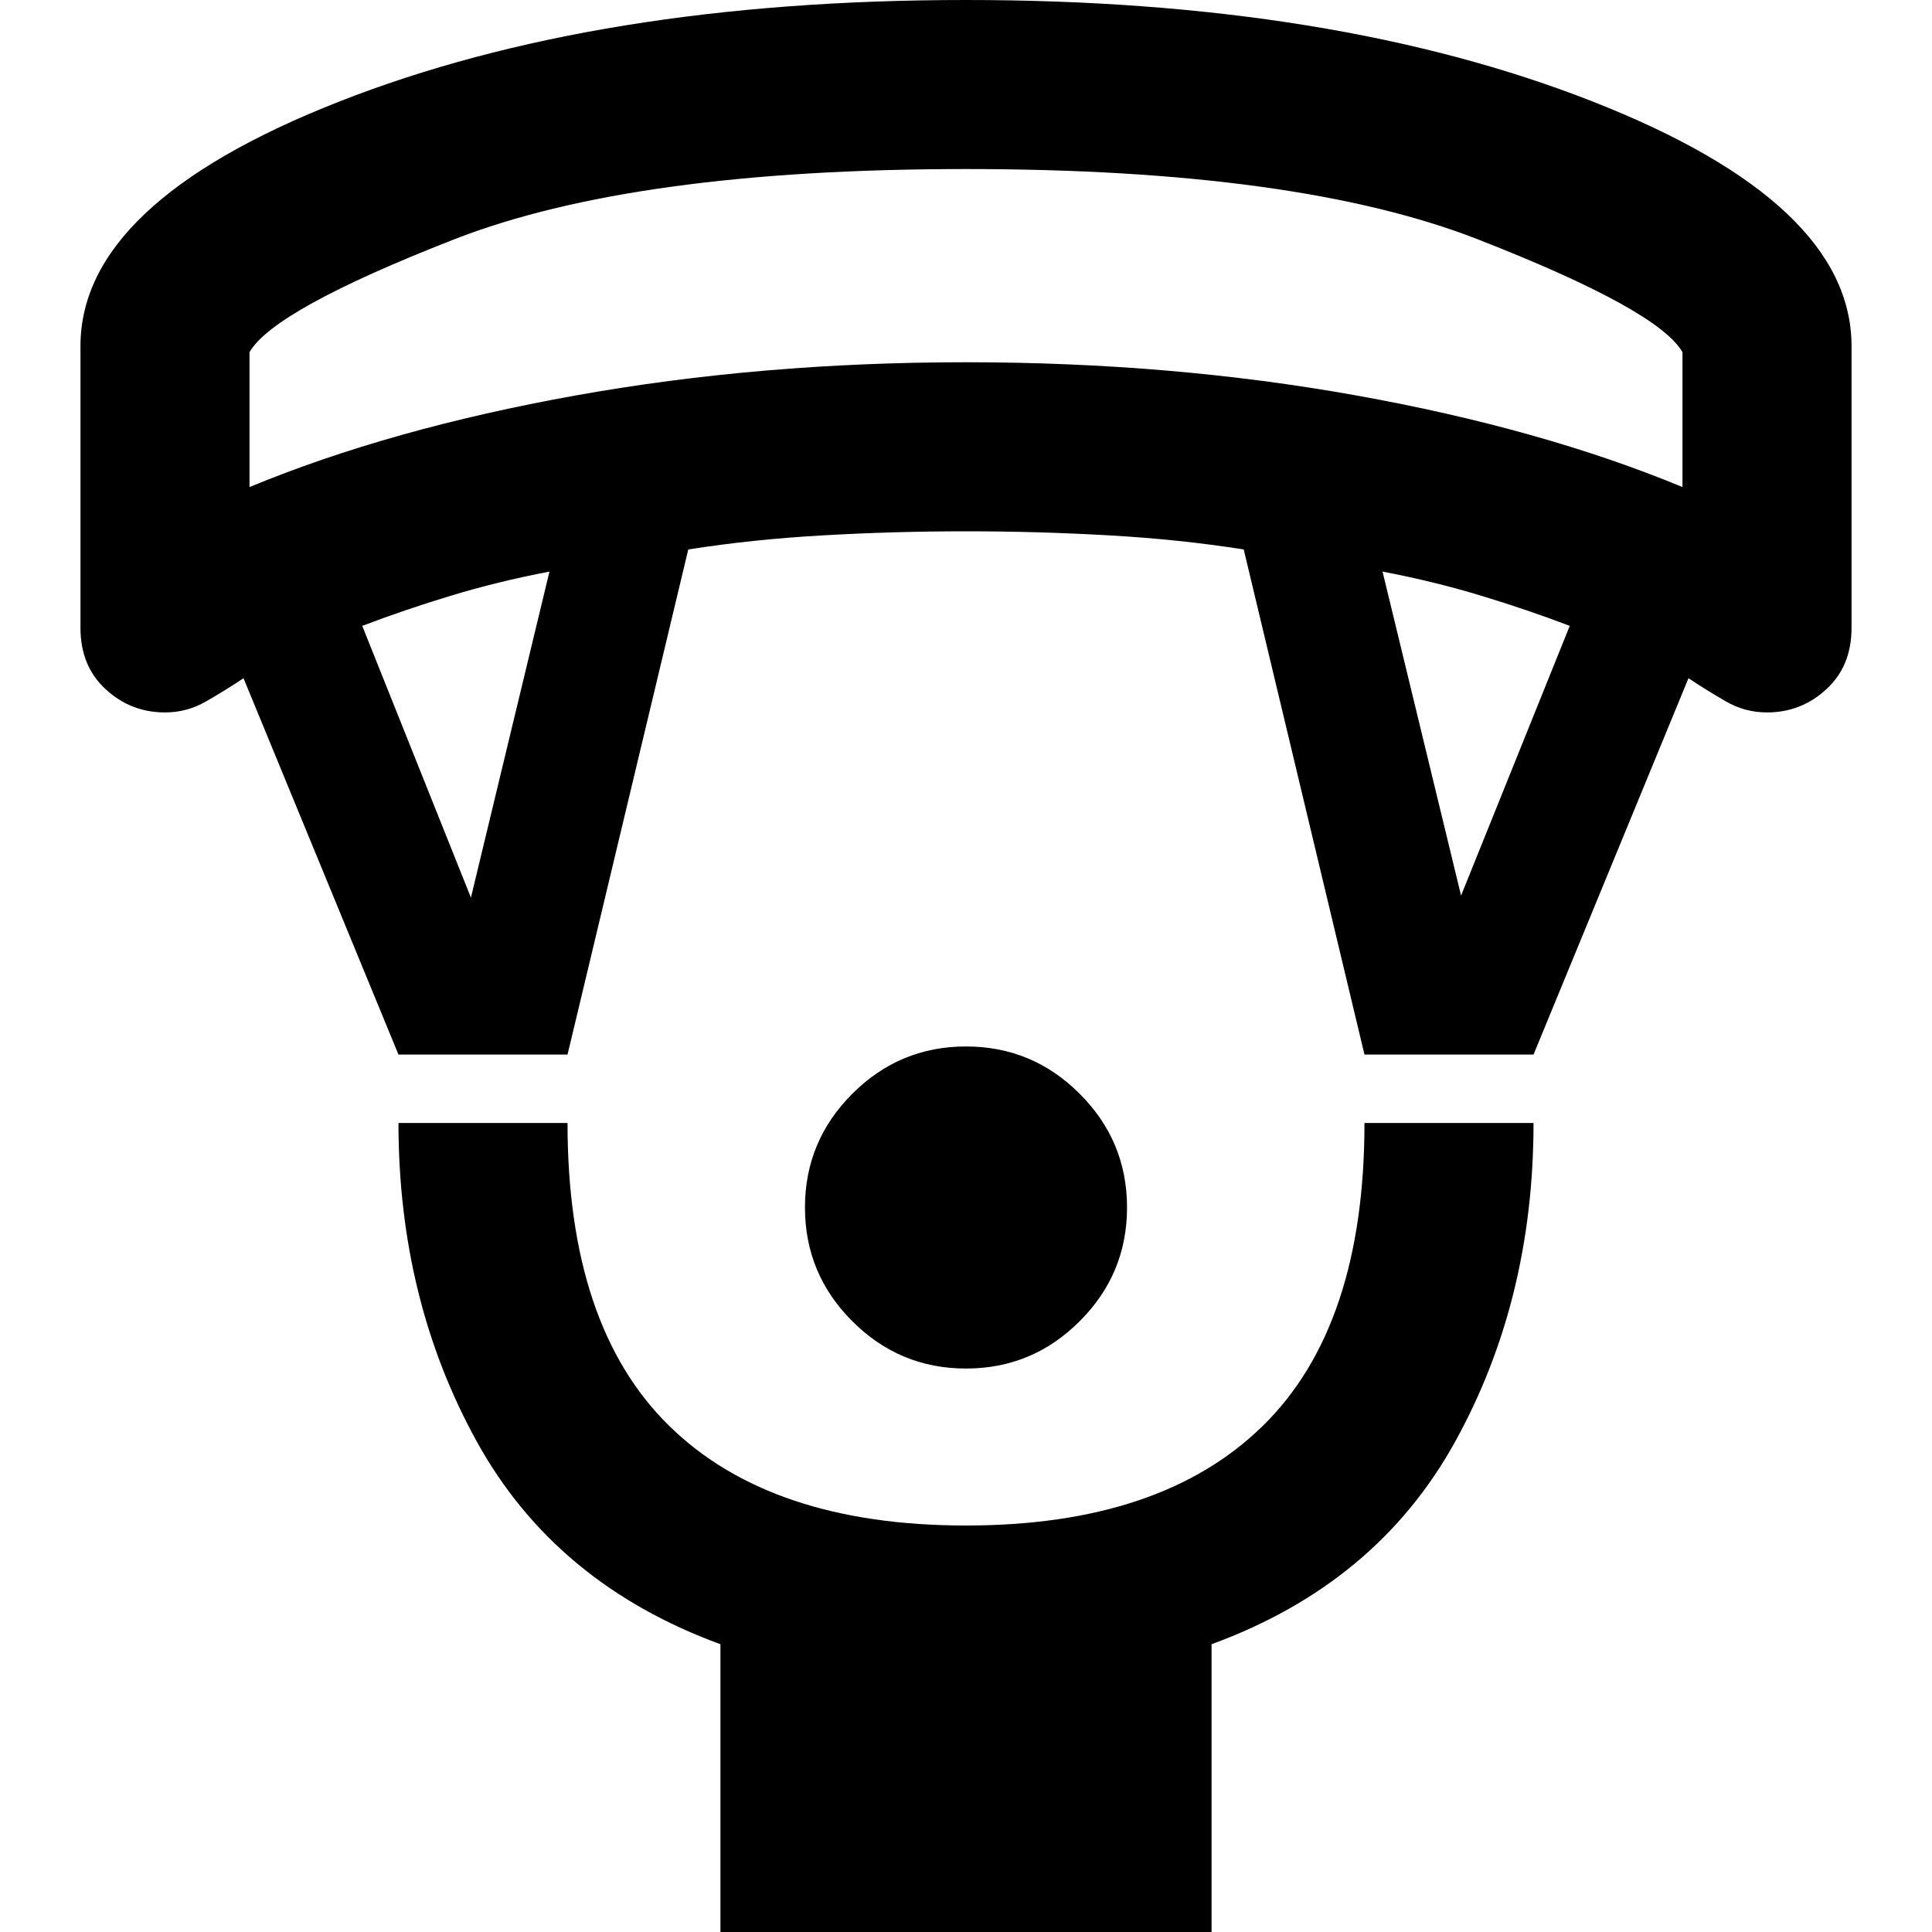 <svg xmlns="http://www.w3.org/2000/svg" height="20" width="20"><path d="M10 14.167Q9.312 14.167 8.823 13.677Q8.333 13.188 8.333 12.5Q8.333 11.812 8.823 11.323Q9.312 10.833 10 10.833Q10.688 10.833 11.177 11.323Q11.667 11.812 11.667 12.5Q11.667 13.188 11.177 13.677Q10.688 14.167 10 14.167ZM7.458 20V17.021Q5.75 16.396 4.938 14.927Q4.125 13.458 4.125 11.625H5.875Q5.875 13.729 6.927 14.76Q7.979 15.792 10 15.792Q12.021 15.792 13.073 14.76Q14.125 13.729 14.125 11.625H15.875Q15.875 13.458 15.062 14.927Q14.25 16.396 12.542 17.021V20ZM4.125 10.917 2.521 7.021Q2.333 7.146 2.135 7.26Q1.938 7.375 1.708 7.375Q1.354 7.375 1.094 7.135Q0.833 6.896 0.833 6.5V3.583Q0.833 2.104 3.51 1.052Q6.188 0 10 0Q13.812 0 16.49 1.052Q19.167 2.104 19.167 3.583V6.5Q19.167 6.896 18.906 7.135Q18.646 7.375 18.292 7.375Q18.062 7.375 17.865 7.26Q17.667 7.146 17.479 7.021L15.875 10.917H14.125L12.875 5.688Q12.208 5.583 11.479 5.542Q10.75 5.5 10 5.5Q9.25 5.5 8.521 5.542Q7.792 5.583 7.125 5.688L5.875 10.917ZM4.875 9.292 5.688 5.917Q5.146 6.021 4.667 6.167Q4.188 6.312 3.75 6.479ZM15.125 9.271 16.25 6.479Q15.812 6.312 15.333 6.167Q14.854 6.021 14.312 5.917ZM2.583 5.042Q4.042 4.438 5.958 4.094Q7.875 3.75 10 3.75Q12.125 3.75 14.042 4.094Q15.958 4.438 17.417 5.042V3.646Q17.167 3.208 15.302 2.479Q13.438 1.75 10 1.75Q6.562 1.75 4.698 2.479Q2.833 3.208 2.583 3.646ZM10 1.75Q10 1.75 10 1.75Q10 1.75 10 1.75Q10 1.75 10 1.75Q10 1.75 10 1.75Q10 1.75 10 1.75Q10 1.75 10 1.75Q10 1.75 10 1.75Q10 1.75 10 1.75Z"/></svg>